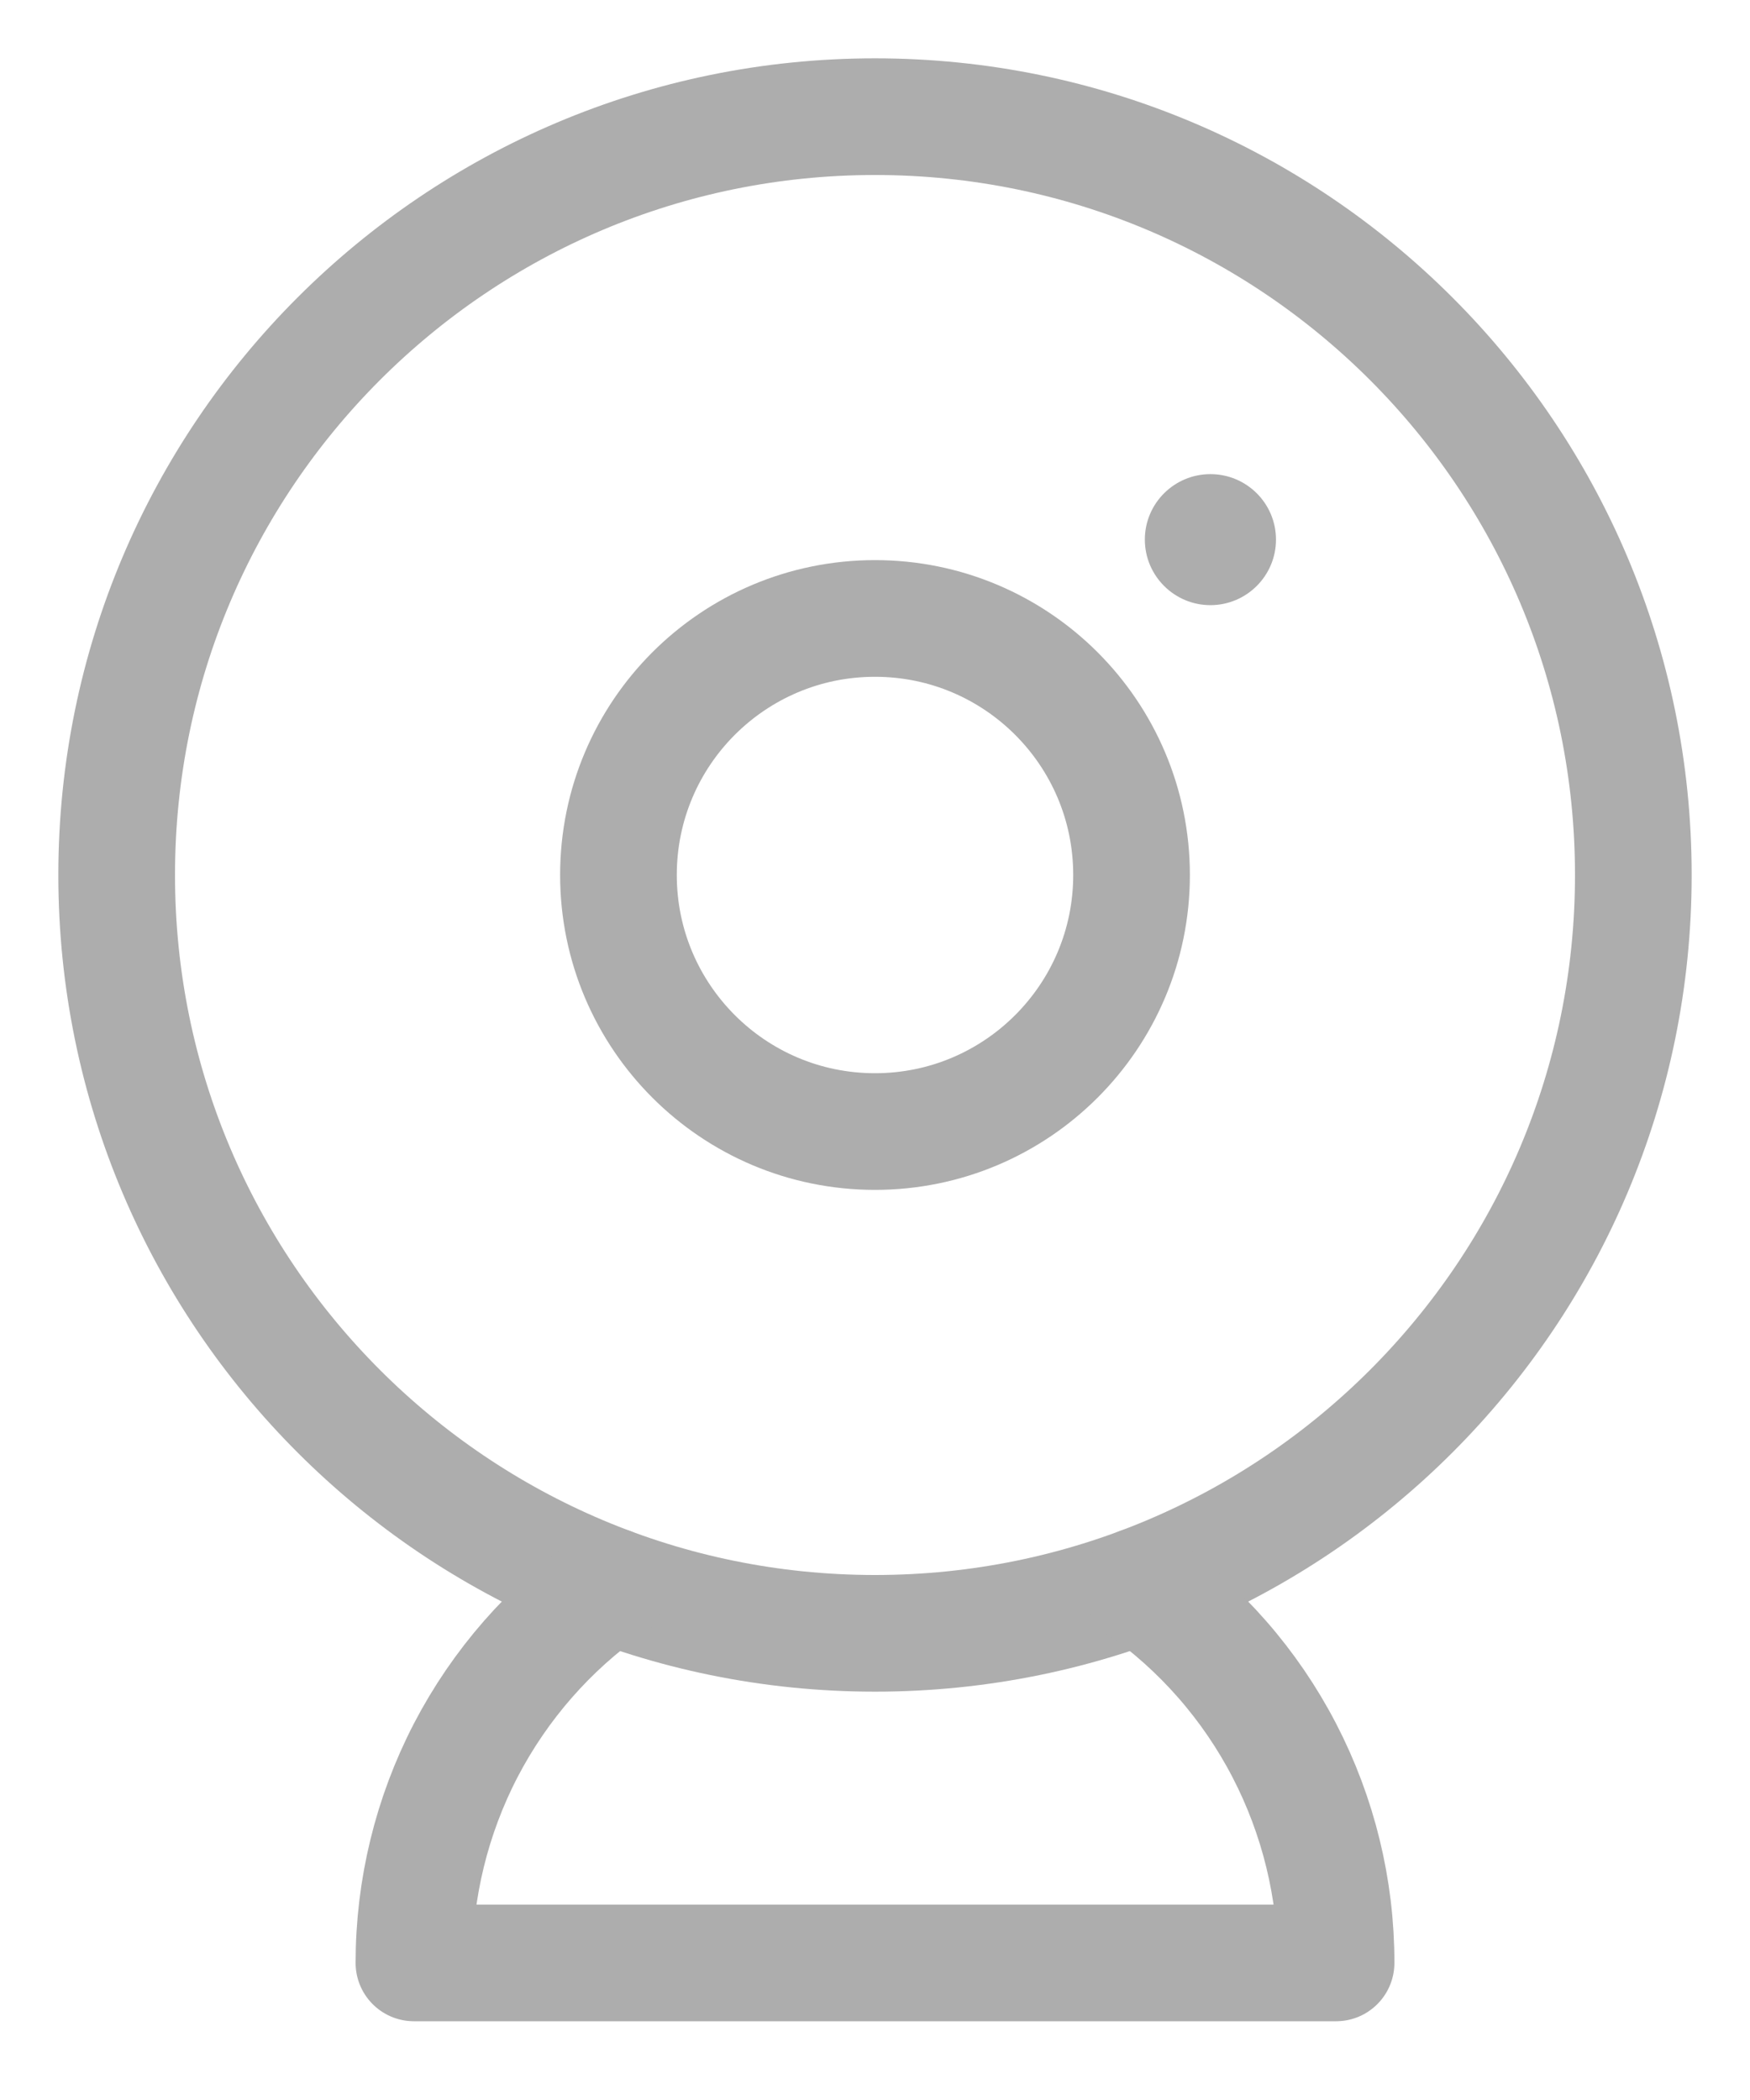 <svg width="15" height="18" viewBox="0 0 15 18" fill="none" xmlns="http://www.w3.org/2000/svg">
<path d="M7.5 14C11.09 14 14 11.09 14 7.5C14 3.91 11.09 1 7.5 1C3.91 1 1 3.91 1 7.5C1 11.09 3.91 14 7.5 14Z" stroke="#ADADAD" stroke-linecap="round" stroke-linejoin="round"/>
<path d="M7.5 9.699C8.714 9.699 9.699 8.714 9.699 7.5C9.699 6.285 8.714 5.301 7.5 5.301C6.285 5.301 5.301 6.285 5.301 7.5C5.301 8.714 6.285 9.699 7.5 9.699Z" stroke="#ADADAD" stroke-linecap="round" stroke-linejoin="round"/>
<path d="M10.375 5.187C10.685 5.187 10.937 4.935 10.937 4.625C10.937 4.315 10.685 4.064 10.375 4.064C10.065 4.064 9.813 4.315 9.813 4.625C9.813 4.935 10.065 5.187 10.375 5.187Z" fill="#ADADAD"/>
<path d="M9.773 13.592C10.292 13.956 10.716 14.44 11.008 15.003C11.3 15.566 11.453 16.191 11.452 16.825H3.548C3.548 16.191 3.7 15.566 3.992 15.003C4.285 14.44 4.708 13.956 5.227 13.592" stroke="#ADADAD" stroke-linecap="round" stroke-linejoin="round"/>
</svg>
